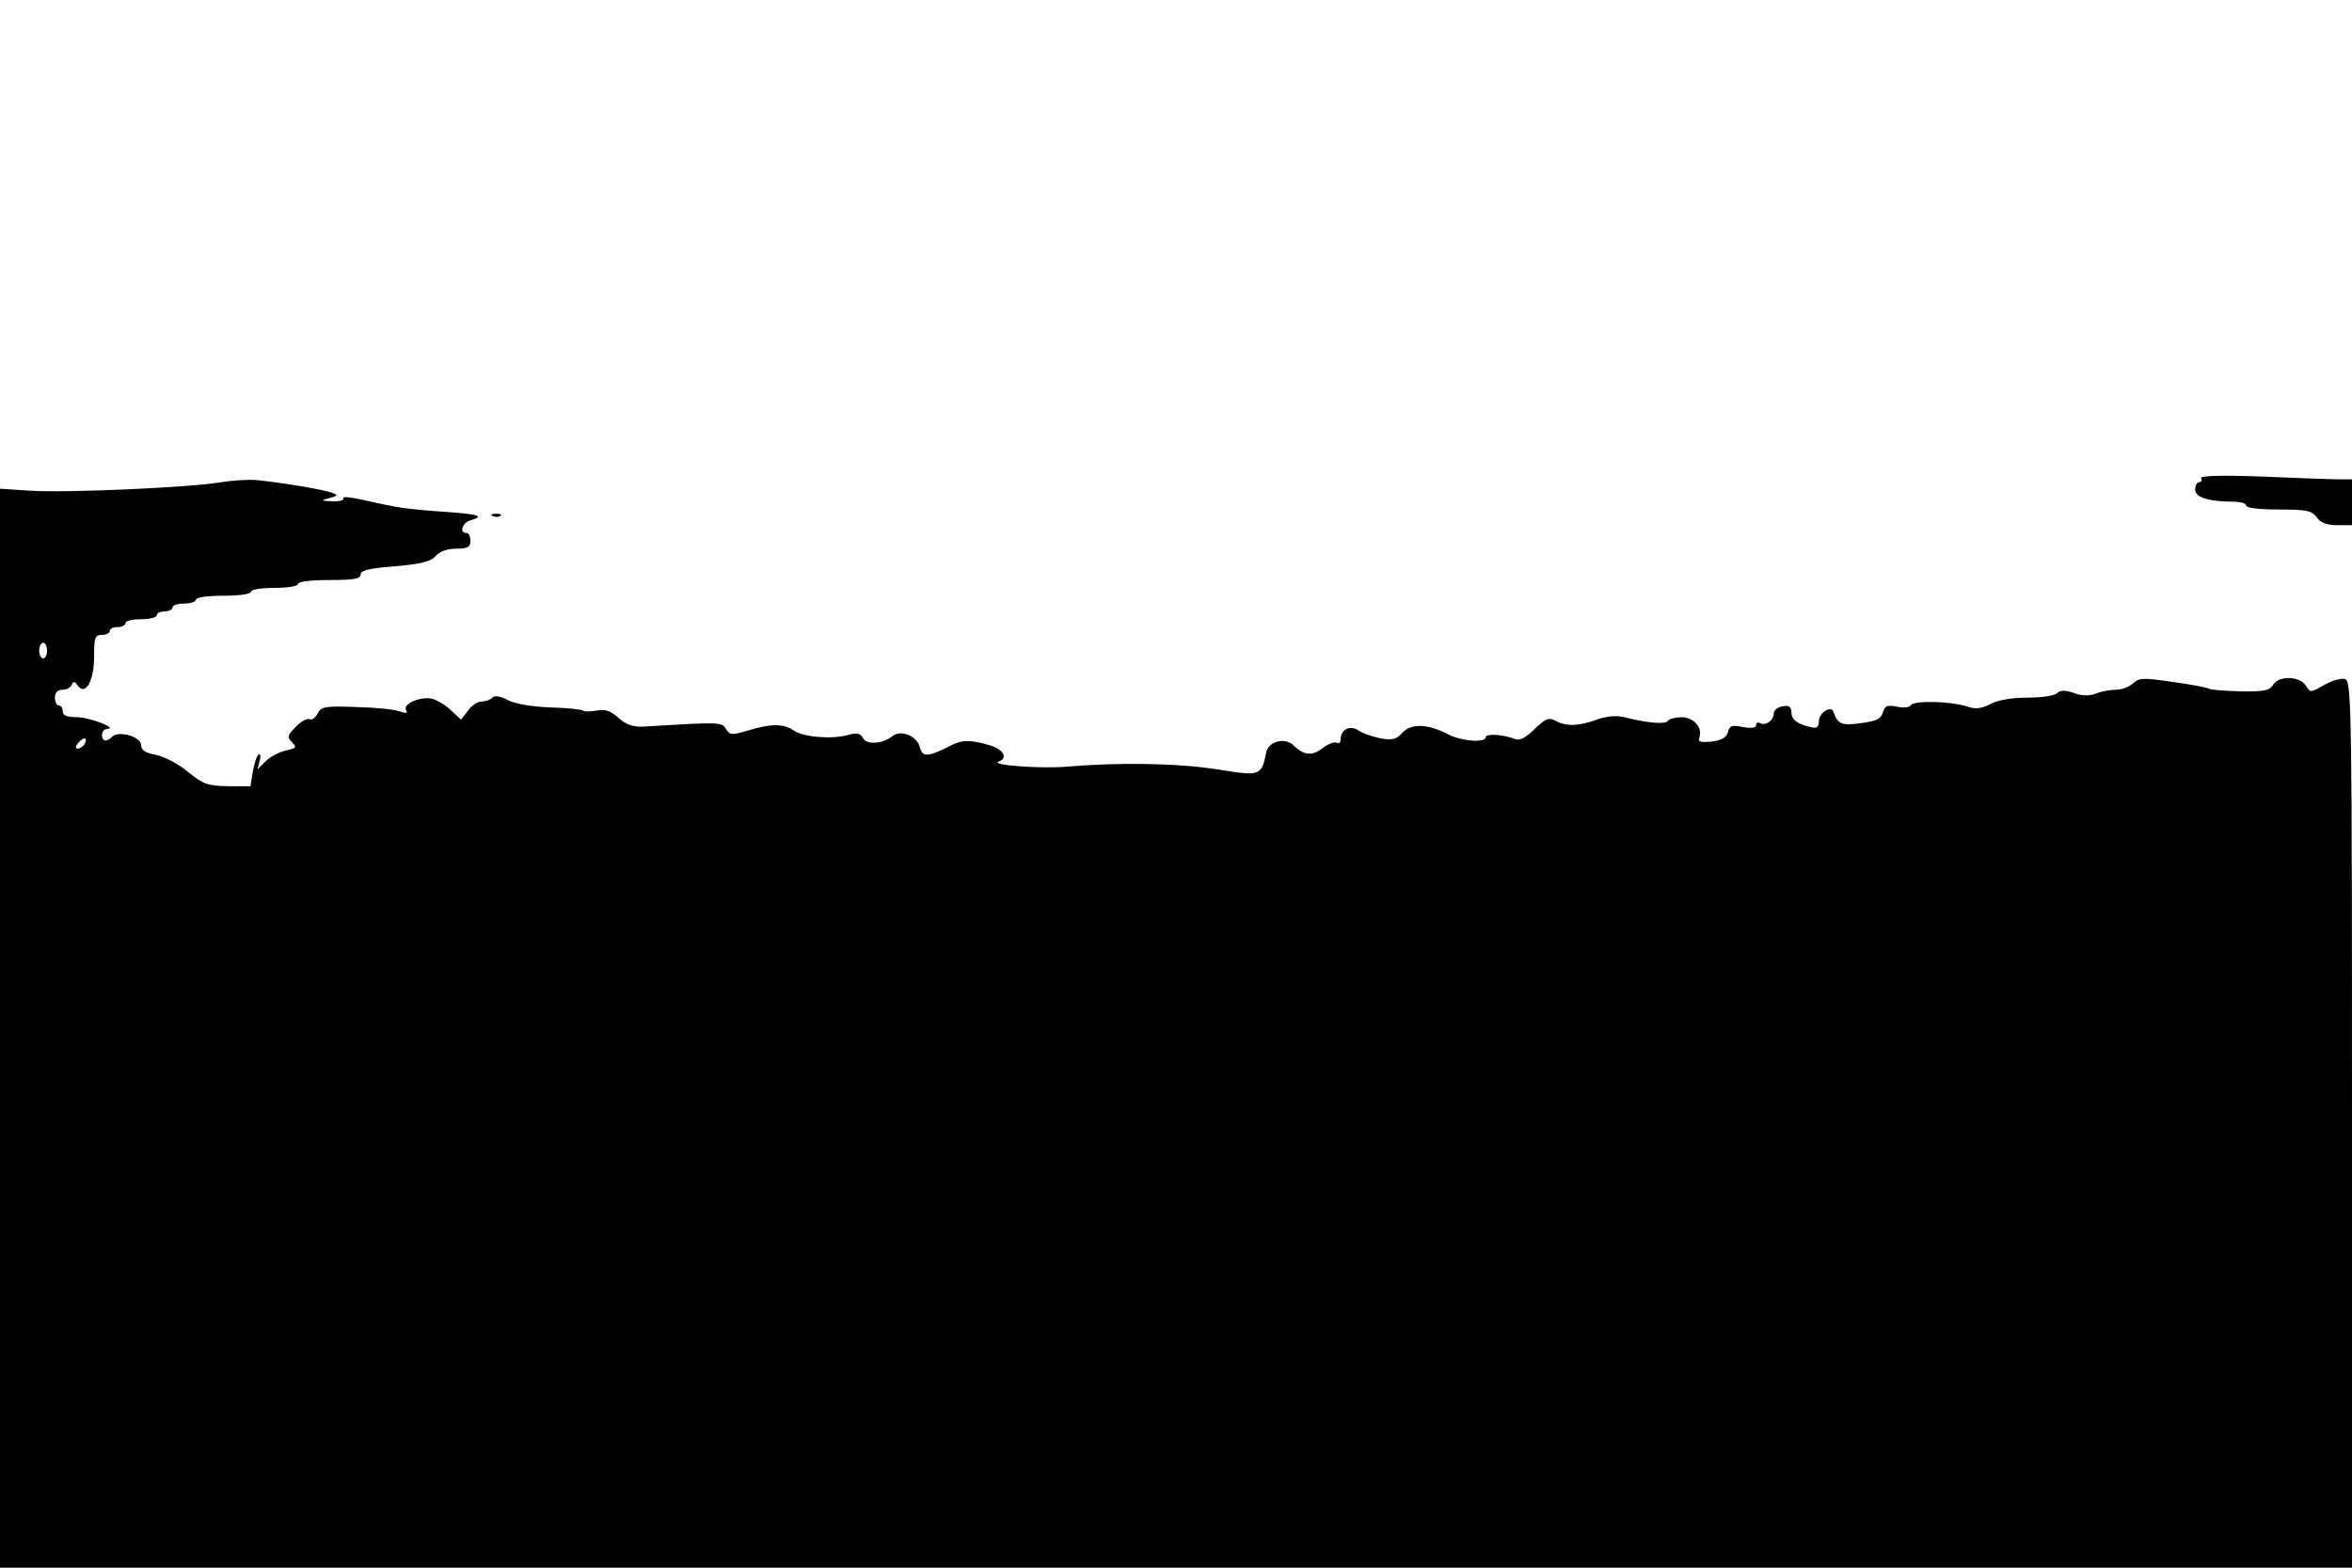 <?xml version="1.0" standalone="no"?>
<!DOCTYPE svg PUBLIC "-//W3C//DTD SVG 20010904//EN"
 "http://www.w3.org/TR/2001/REC-SVG-20010904/DTD/svg10.dtd">
<svg version="1.0" xmlns="http://www.w3.org/2000/svg"
 width="600pt" height="400pt" viewBox="0 0 600 400"
 preserveAspectRatio="xMidYMid meet">

<g transform="translate(0,400) scale(0.1,-0.1)"
fill="#000000" stroke="none">
<path d="M5615 2780 c3 -6 1 -10 -4 -10 -6 0 -11 -8 -11 -19 0 -20 34 -31 96
-31 19 0 34 -4 34 -10 0 -6 34 -10 83 -10 71 0 85 -3 97 -20 10 -14 26 -20 52
-20 l38 0 0 58 0 59 -32 0 c-18 0 -106 3 -196 7 -106 4 -161 2 -157 -4z"/>
<path d="M560 2769 c-79 -13 -391 -27 -483 -21 l-77 5 0 -1377 0 -1376 3000 0
3000 0 0 1130 c0 1048 -1 1131 -17 1137 -9 4 -32 -3 -53 -14 -36 -21 -36 -21
-48 -2 -16 24 -68 26 -83 2 -9 -15 -24 -18 -84 -17 -40 1 -76 4 -81 7 -5 3
-46 11 -92 17 -73 11 -85 11 -101 -4 -10 -9 -29 -16 -44 -16 -14 0 -37 -4 -51
-10 -17 -6 -36 -6 -56 2 -23 8 -35 7 -43 -1 -6 -6 -40 -11 -74 -11 -40 0 -76
-6 -95 -16 -25 -13 -39 -14 -62 -6 -42 13 -133 15 -141 3 -3 -6 -19 -8 -36 -4
-25 5 -31 2 -36 -15 -4 -16 -16 -22 -55 -27 -50 -7 -60 -3 -71 29 -6 17 -37
-3 -37 -24 0 -14 -5 -19 -17 -16 -36 7 -53 19 -53 38 0 14 -6 19 -22 16 -13
-2 -23 -10 -23 -18 0 -18 -21 -33 -35 -25 -6 3 -10 1 -10 -5 0 -7 -12 -9 -34
-5 -28 6 -34 3 -38 -13 -4 -14 -16 -21 -42 -24 -28 -3 -35 -1 -31 10 9 25 -14
52 -45 52 -16 0 -31 -4 -35 -9 -5 -10 -53 -6 -111 9 -20 5 -45 3 -70 -6 -47
-17 -79 -18 -106 -3 -17 9 -25 6 -53 -21 -25 -24 -39 -31 -52 -25 -28 11 -73
14 -73 4 0 -15 -63 -10 -95 7 -51 27 -94 29 -117 5 -16 -18 -26 -20 -56 -15
-20 4 -46 13 -56 20 -22 15 -46 3 -46 -23 0 -8 -5 -11 -10 -8 -6 3 -22 -3 -36
-14 -26 -20 -47 -19 -73 6 -22 23 -65 12 -71 -17 -12 -60 -15 -61 -125 -43
-102 16 -252 18 -382 7 -68 -6 -201 4 -175 13 25 9 11 32 -25 42 -50 14 -69
14 -101 -3 -56 -28 -69 -29 -76 -1 -7 27 -48 44 -69 27 -25 -20 -66 -23 -75
-6 -7 13 -16 15 -38 9 -40 -12 -115 -6 -139 11 -25 18 -59 18 -117 0 -41 -12
-46 -12 -56 4 -11 18 -14 18 -212 6 -25 -1 -43 5 -62 22 -21 19 -34 23 -56 19
-16 -3 -32 -3 -35 0 -4 3 -41 7 -84 8 -47 2 -90 9 -108 19 -19 10 -33 12 -39
6 -6 -6 -18 -10 -28 -10 -9 0 -25 -10 -34 -23 l-18 -23 -25 23 c-13 13 -35 26
-48 30 -30 7 -77 -13 -67 -29 5 -8 0 -9 -17 -3 -13 5 -63 10 -111 11 -79 3
-89 1 -98 -17 -6 -11 -15 -17 -20 -14 -6 3 -21 -5 -35 -19 -22 -22 -23 -27
-10 -40 13 -13 11 -15 -16 -21 -17 -4 -40 -16 -52 -28 l-20 -20 5 21 c4 12 2
20 -2 17 -5 -3 -11 -22 -15 -43 l-6 -38 -58 0 c-51 1 -63 5 -102 37 -24 20
-61 39 -81 43 -28 5 -38 12 -38 25 0 21 -57 38 -74 21 -14 -14 -26 -12 -26 5
0 8 6 15 13 15 30 1 -42 29 -75 30 -27 0 -38 4 -38 15 0 8 -4 15 -10 15 -5 0
-10 9 -10 20 0 13 7 20 19 20 11 0 22 6 24 13 4 9 8 9 15 -2 20 -28 42 12 42
73 0 49 2 56 20 56 11 0 20 5 20 10 0 6 9 10 20 10 11 0 20 5 20 10 0 6 18 10
40 10 22 0 40 5 40 10 0 6 9 10 20 10 11 0 20 5 20 10 0 6 14 10 30 10 17 0
30 5 30 10 0 6 30 10 70 10 40 0 70 4 70 10 0 6 27 10 60 10 33 0 60 4 60 10
0 6 33 10 80 10 62 0 80 3 80 14 0 11 22 16 88 21 66 6 91 12 103 26 10 12 30
19 53 19 29 0 36 4 36 20 0 11 -4 20 -10 20 -20 0 -10 28 12 33 35 10 19 15
-67 21 -100 7 -124 11 -202 29 -35 8 -60 11 -57 6 3 -5 -10 -9 -28 -8 -30 1
-31 2 -8 8 23 6 23 8 6 14 -21 8 -130 26 -191 32 -22 2 -65 -1 -95 -6z m-440
-429 c0 -11 -4 -20 -10 -20 -5 0 -10 9 -10 20 0 11 5 20 10 20 6 0 10 -9 10
-20z m95 -239 c-3 -6 -11 -11 -17 -11 -6 0 -6 6 2 15 14 17 26 13 15 -4z"/>
<path d="M1258 2683 c7 -3 16 -2 19 1 4 3 -2 6 -13 5 -11 0 -14 -3 -6 -6z"/>
</g>
</svg>

